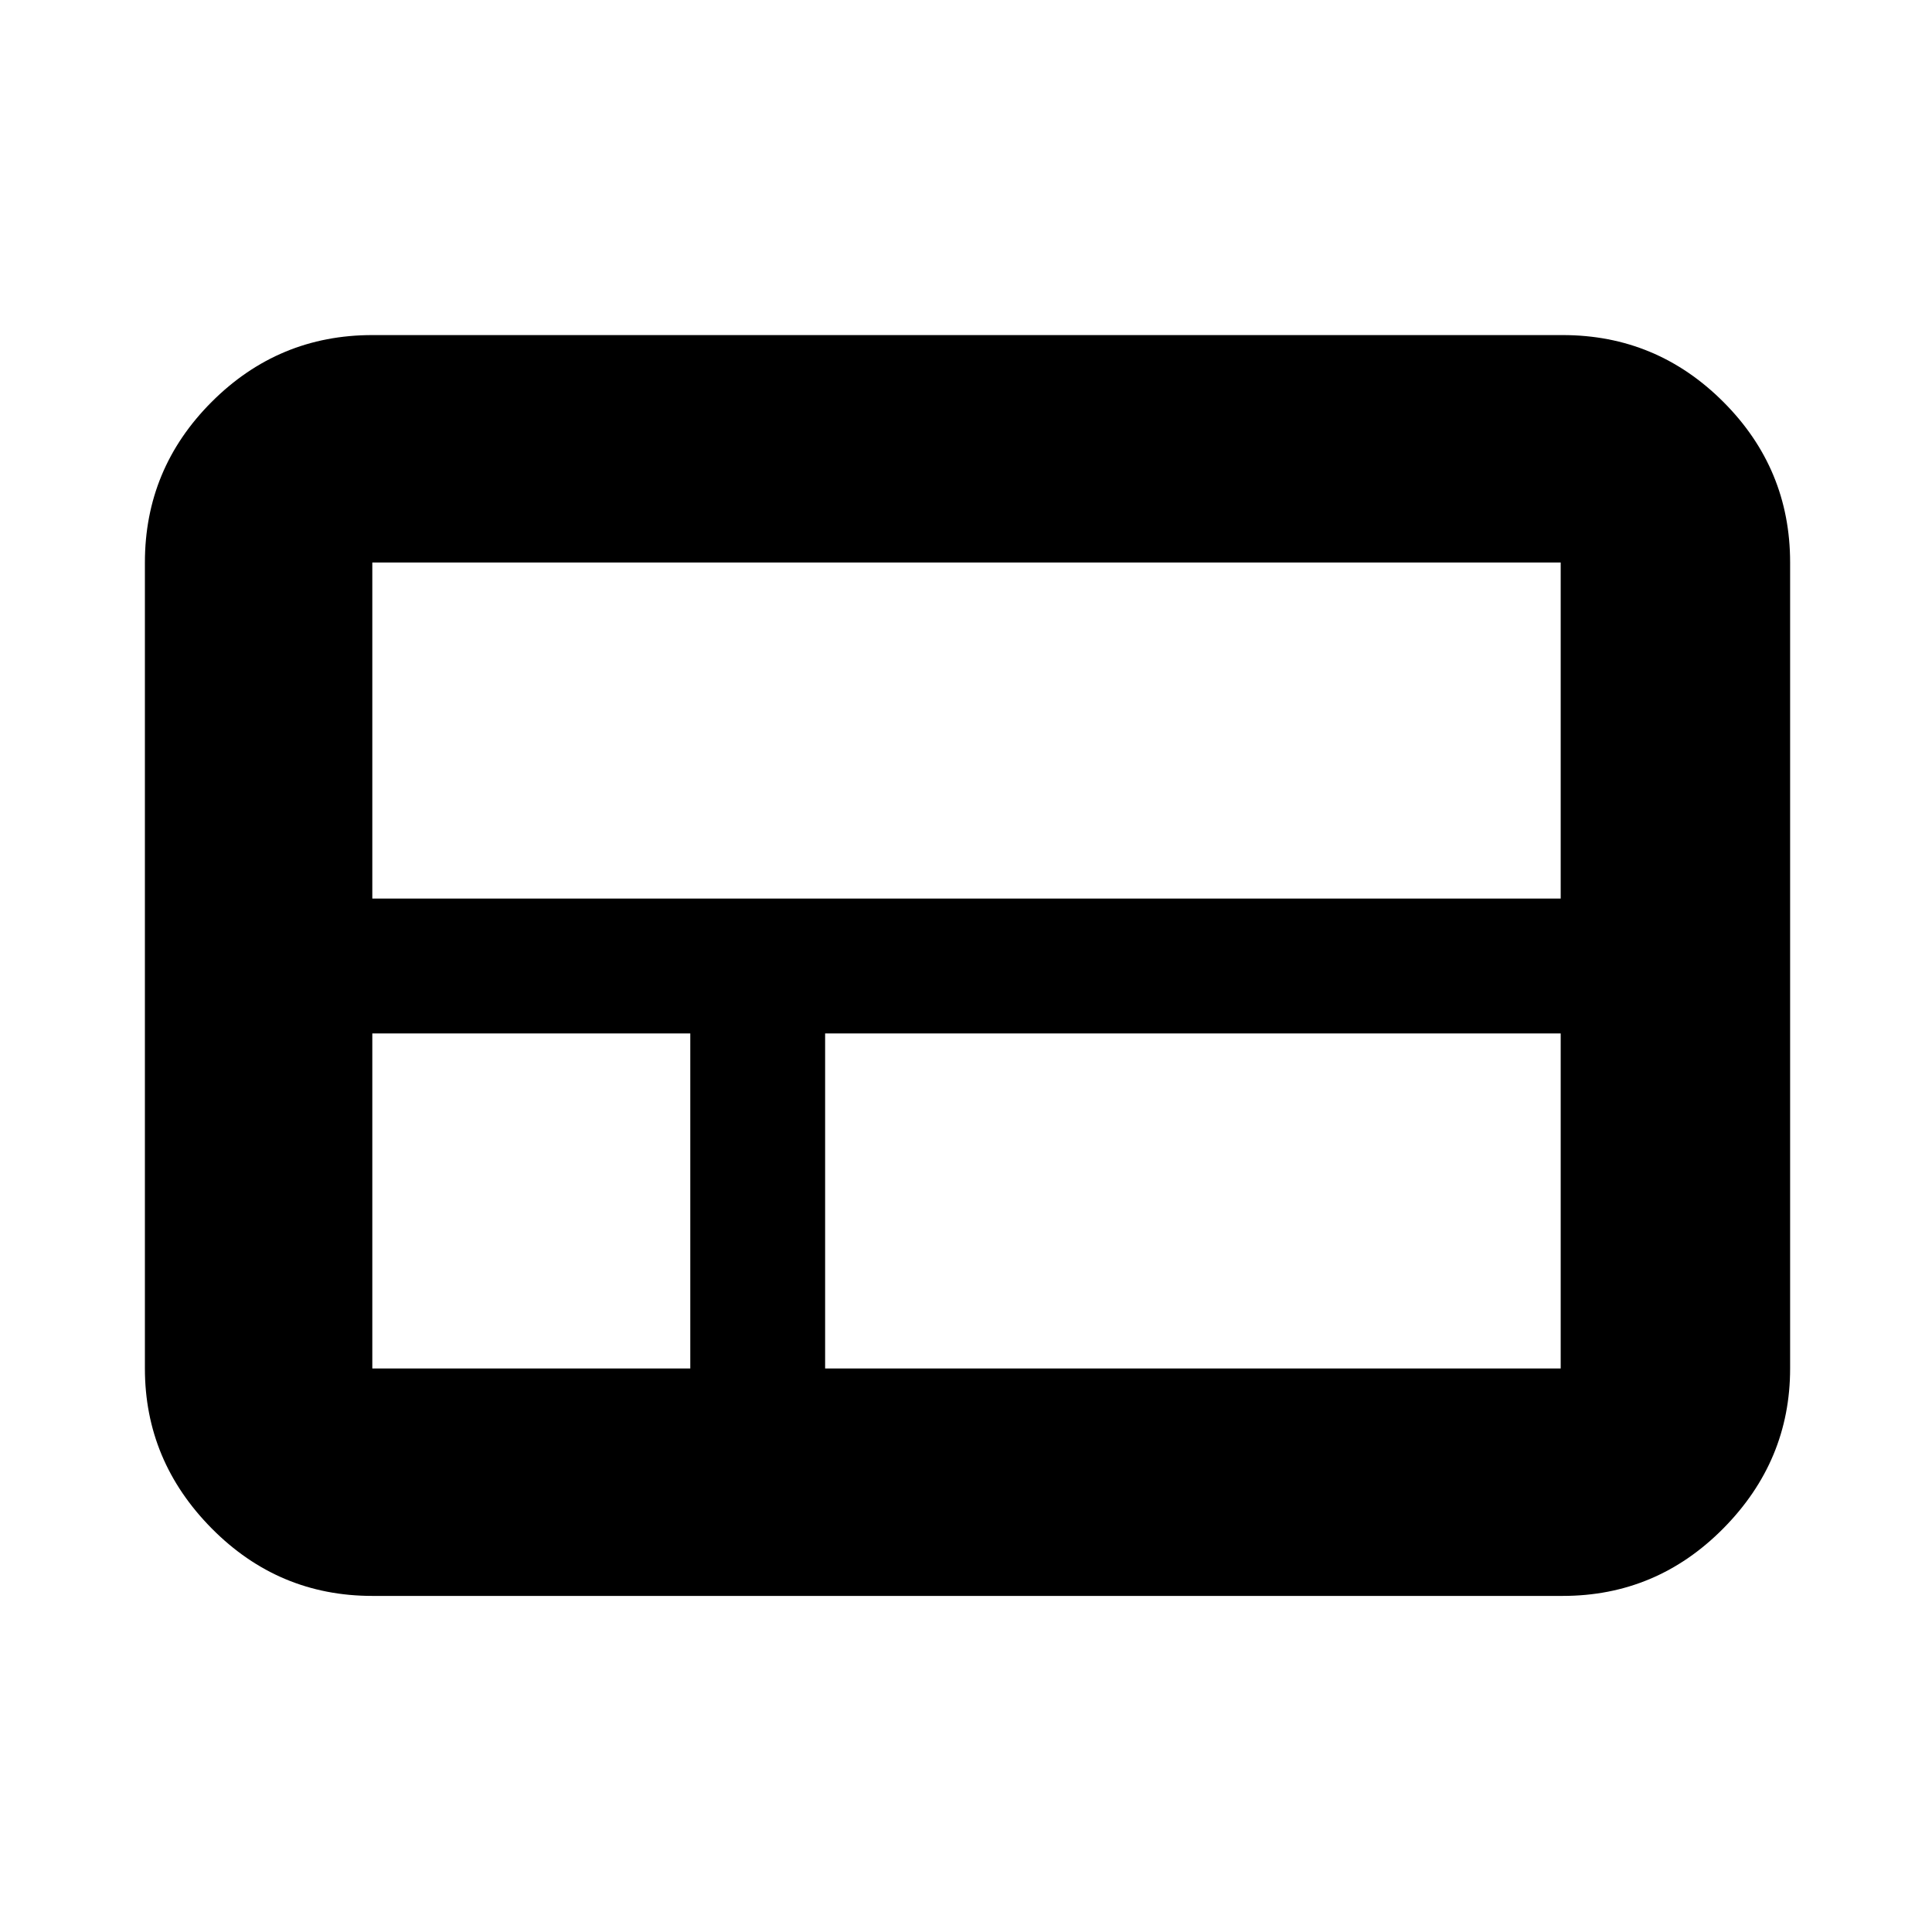 <svg xmlns="http://www.w3.org/2000/svg" height="20" viewBox="0 -960 960 960" width="20"><path d="M72-280v-400.5q0-46.61 33.19-79.81 33.2-33.19 79.81-33.19h591.5q46.61 0 79.81 33.19 33.19 33.2 33.19 79.81V-280q0 45.91-33.19 79.46Q823.11-167 776.5-167H185q-46.61 0-79.81-33.54Q72-234.09 72-280Zm703.5-233.5v-167H185v167h590.5ZM410-280h365.5v-166.5H410V-280Zm-225 0h158v-166.5H185V-280Z"/></svg>